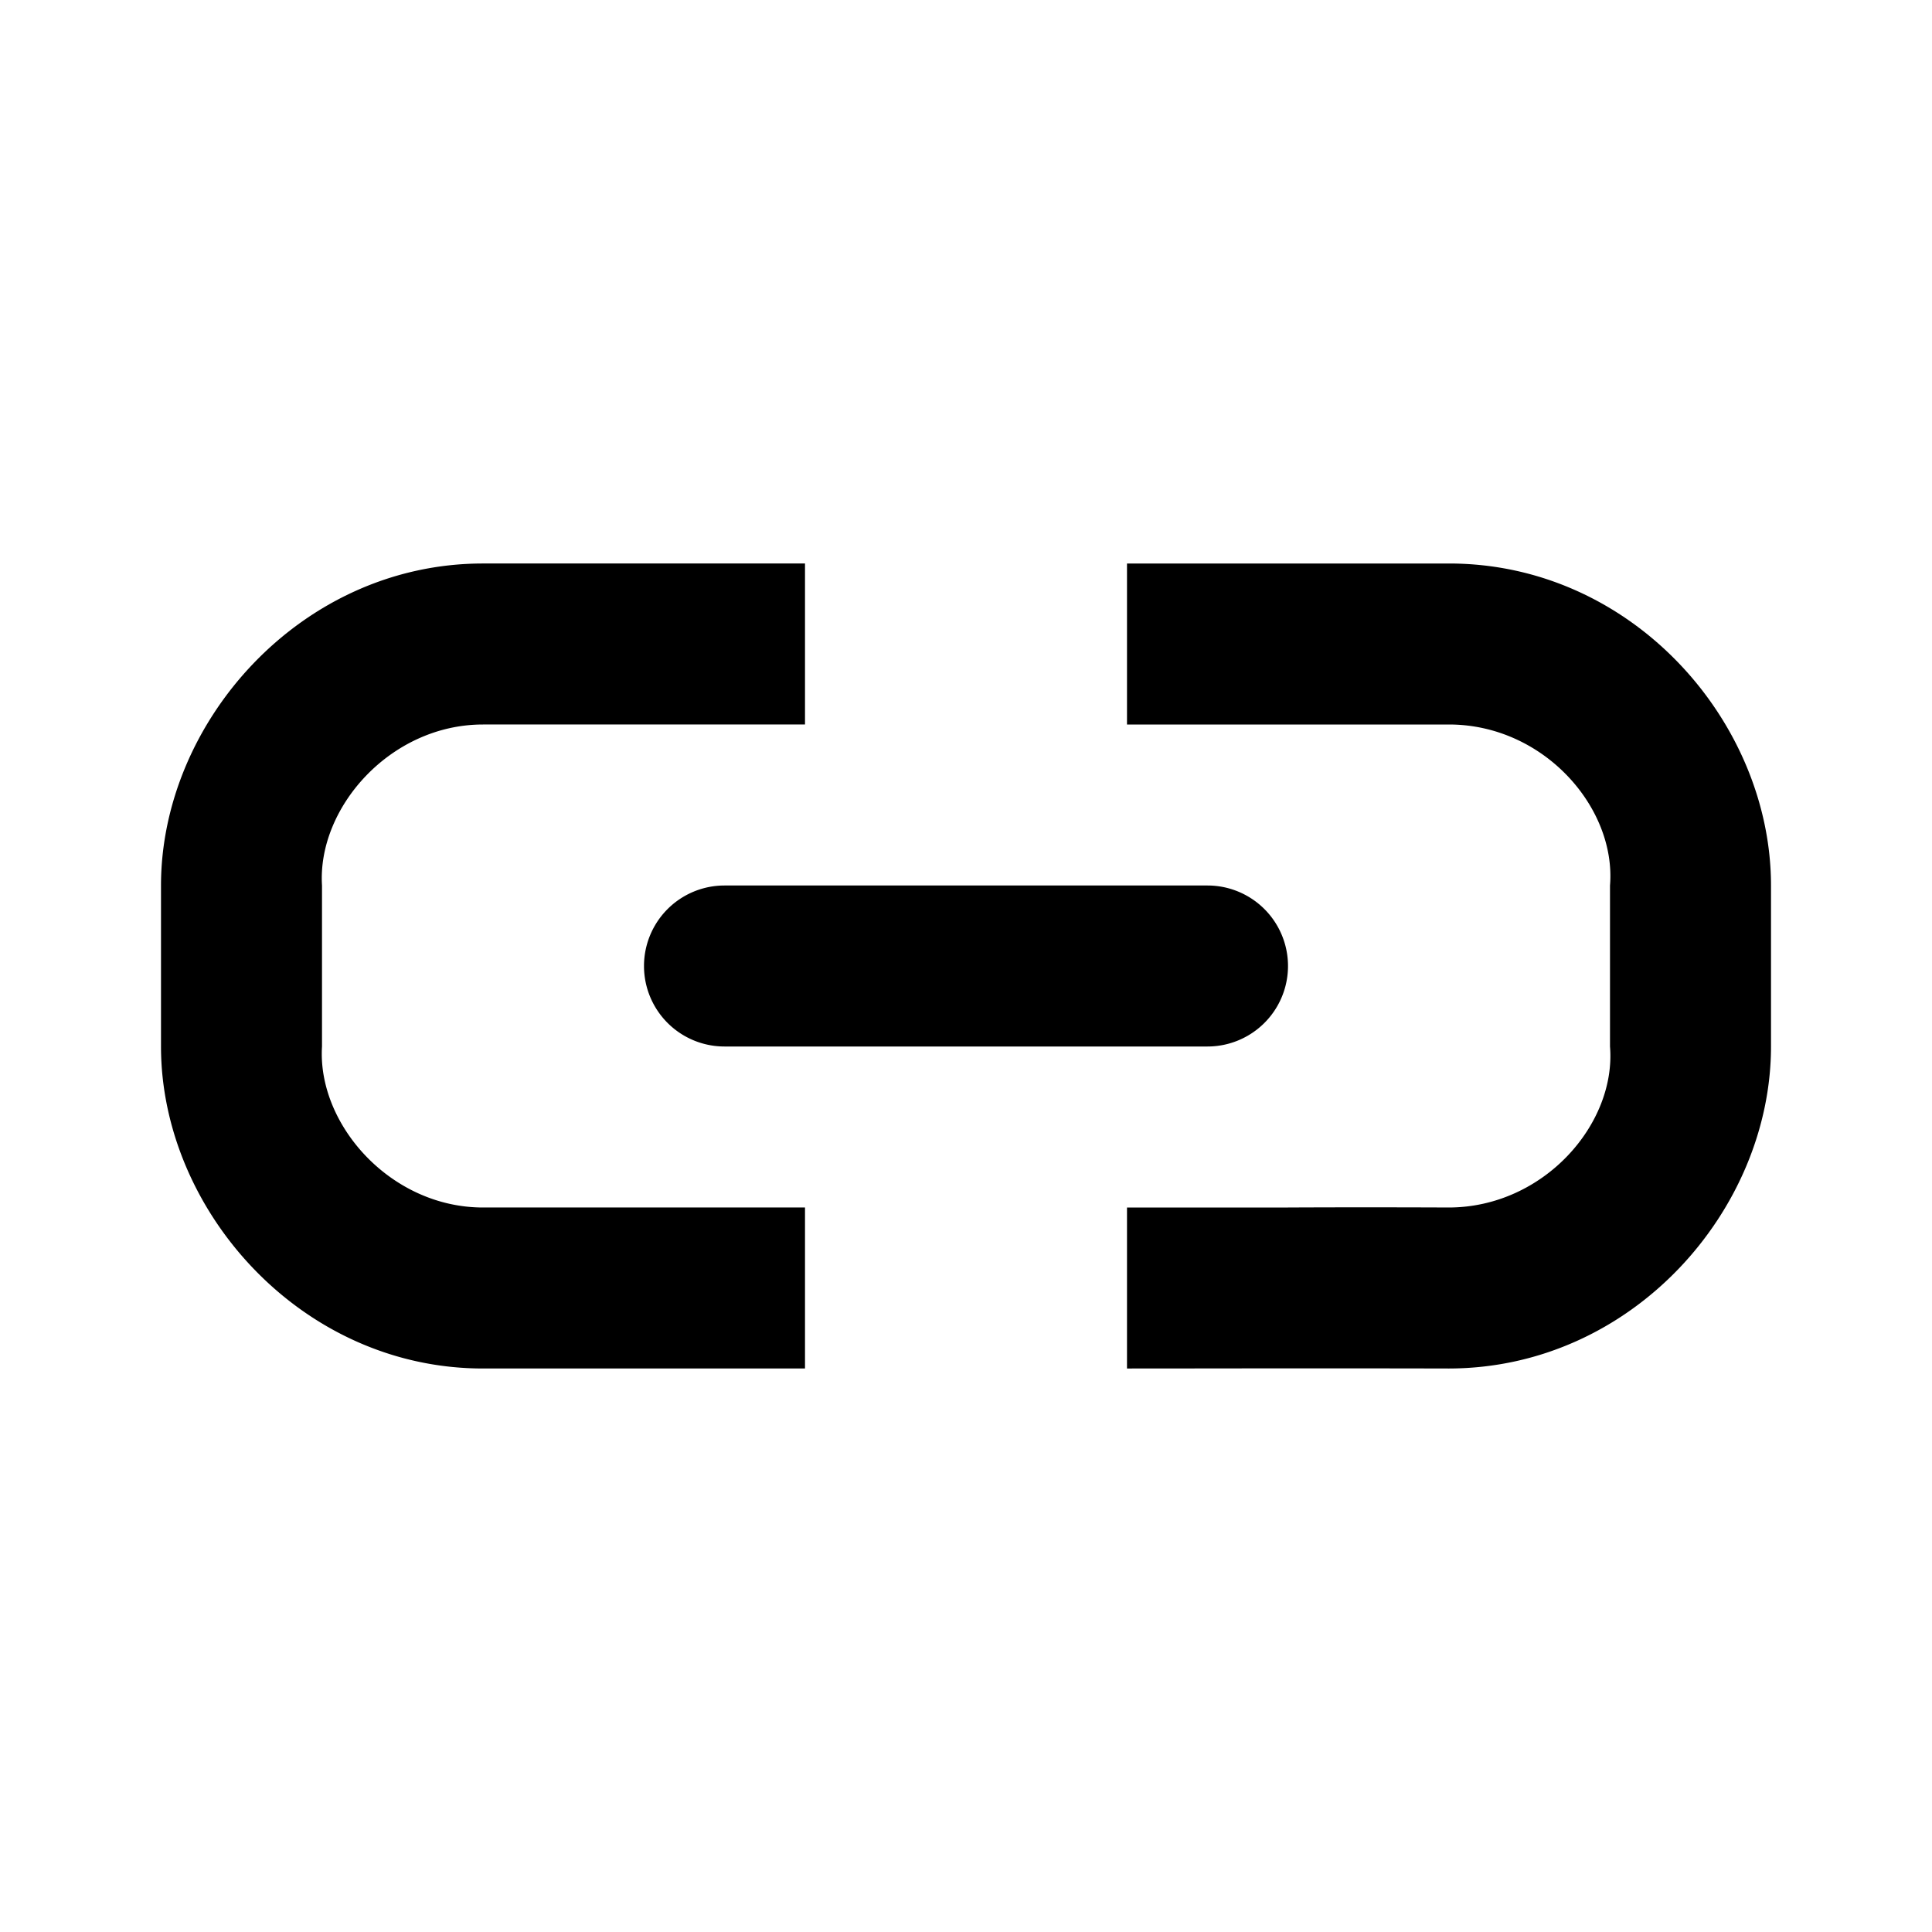 <svg xmlns="http://www.w3.org/2000/svg" viewBox="0 0 24 24">
        <path  transform="translate(2 7)" id="a" d="M8 8v2H4c-2.264 0-4-1.97-4-4V4c0-2.03 1.736-4 4-4h4v2H4C2.85 2 1.94 3.034 2 4v2c-.06.966.85 2 2 2h4zm0 0v2H4c-2.264 0-4-1.97-4-4V4c0-2.03 1.736-4 4-4h4v2H4C2.85 2 1.94 3.034 2 4v2c-.06.966.85 2 2 2h4zm4 0h2c.614-.003 1.317-.003 2 0 1.176-.003 2.079-1.037 2-2V4c.079-.967-.824-2-2-2h-4V0h4c2.28 0 4 1.97 4 4v2c0 2.027-1.72 3.996-4 4-1.81-.004-3.016 0-4 0V8zm0 0h2c.614-.003 1.317-.003 2 0 1.176-.003 2.079-1.037 2-2V4c.079-.967-.824-2-2-2h-4V0h4c2.28 0 4 1.97 4 4v2c0 2.027-1.72 3.996-4 4-1.81-.004-3.016 0-4 0V8zM7 4h6a1 1 0 0 1 0 2H7a1 1 0 1 1 0-2z"/>
</svg>
